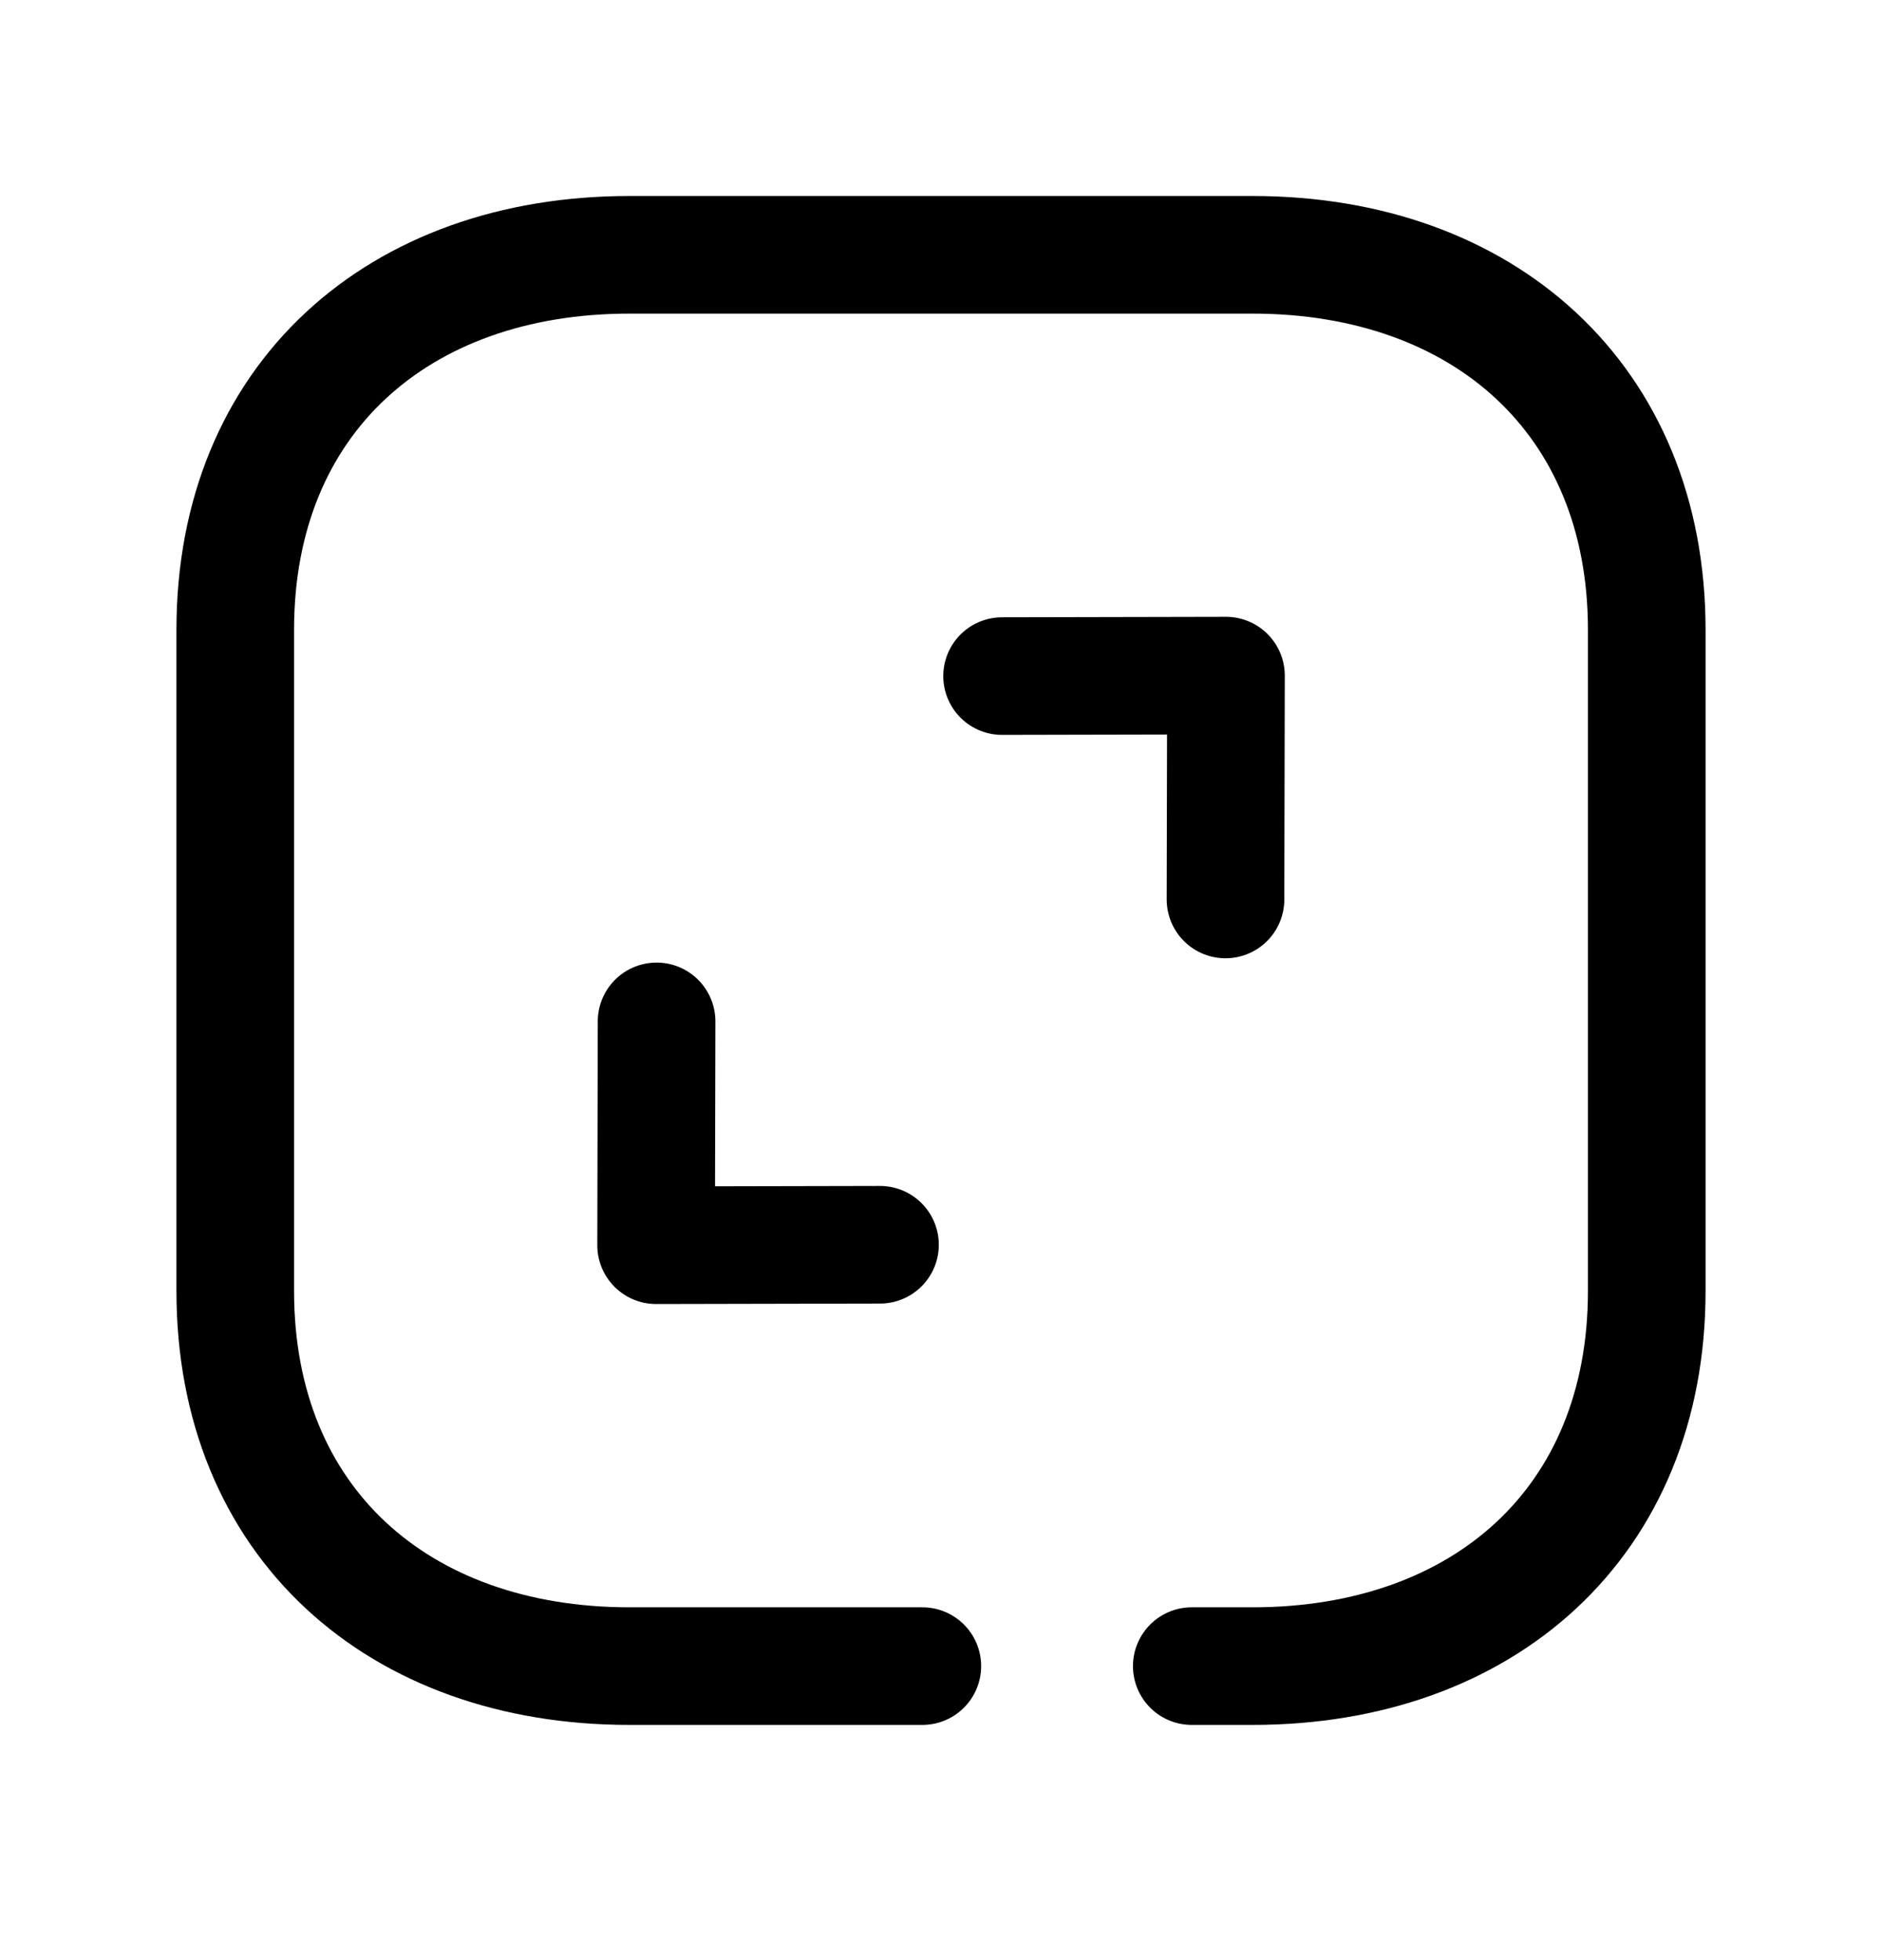 <svg width="24" height="25" viewBox="0 0 24 25" fill="none" xmlns="http://www.w3.org/2000/svg">
<path d="M11.222 15.876L8.367 15.882L8.373 13.027" stroke="black" stroke-width="1.5" stroke-linecap="round" stroke-linejoin="round"/>
<path d="M12.779 8.623L15.634 8.617L15.628 11.472" stroke="black" stroke-width="1.5" stroke-linecap="round" stroke-linejoin="round"/>
<path d="M15.198 21.25H15.974C18.919 21.25 21 19.415 21 16.467V8.032C21 5.093 18.919 3.25 15.974 3.25H8.026C5.081 3.25 3 5.084 3 8.032V16.466C3 19.415 5.081 21.25 8.026 21.25H11.762" stroke="black" stroke-width="1.5" stroke-linecap="round" stroke-linejoin="round"/>
</svg>